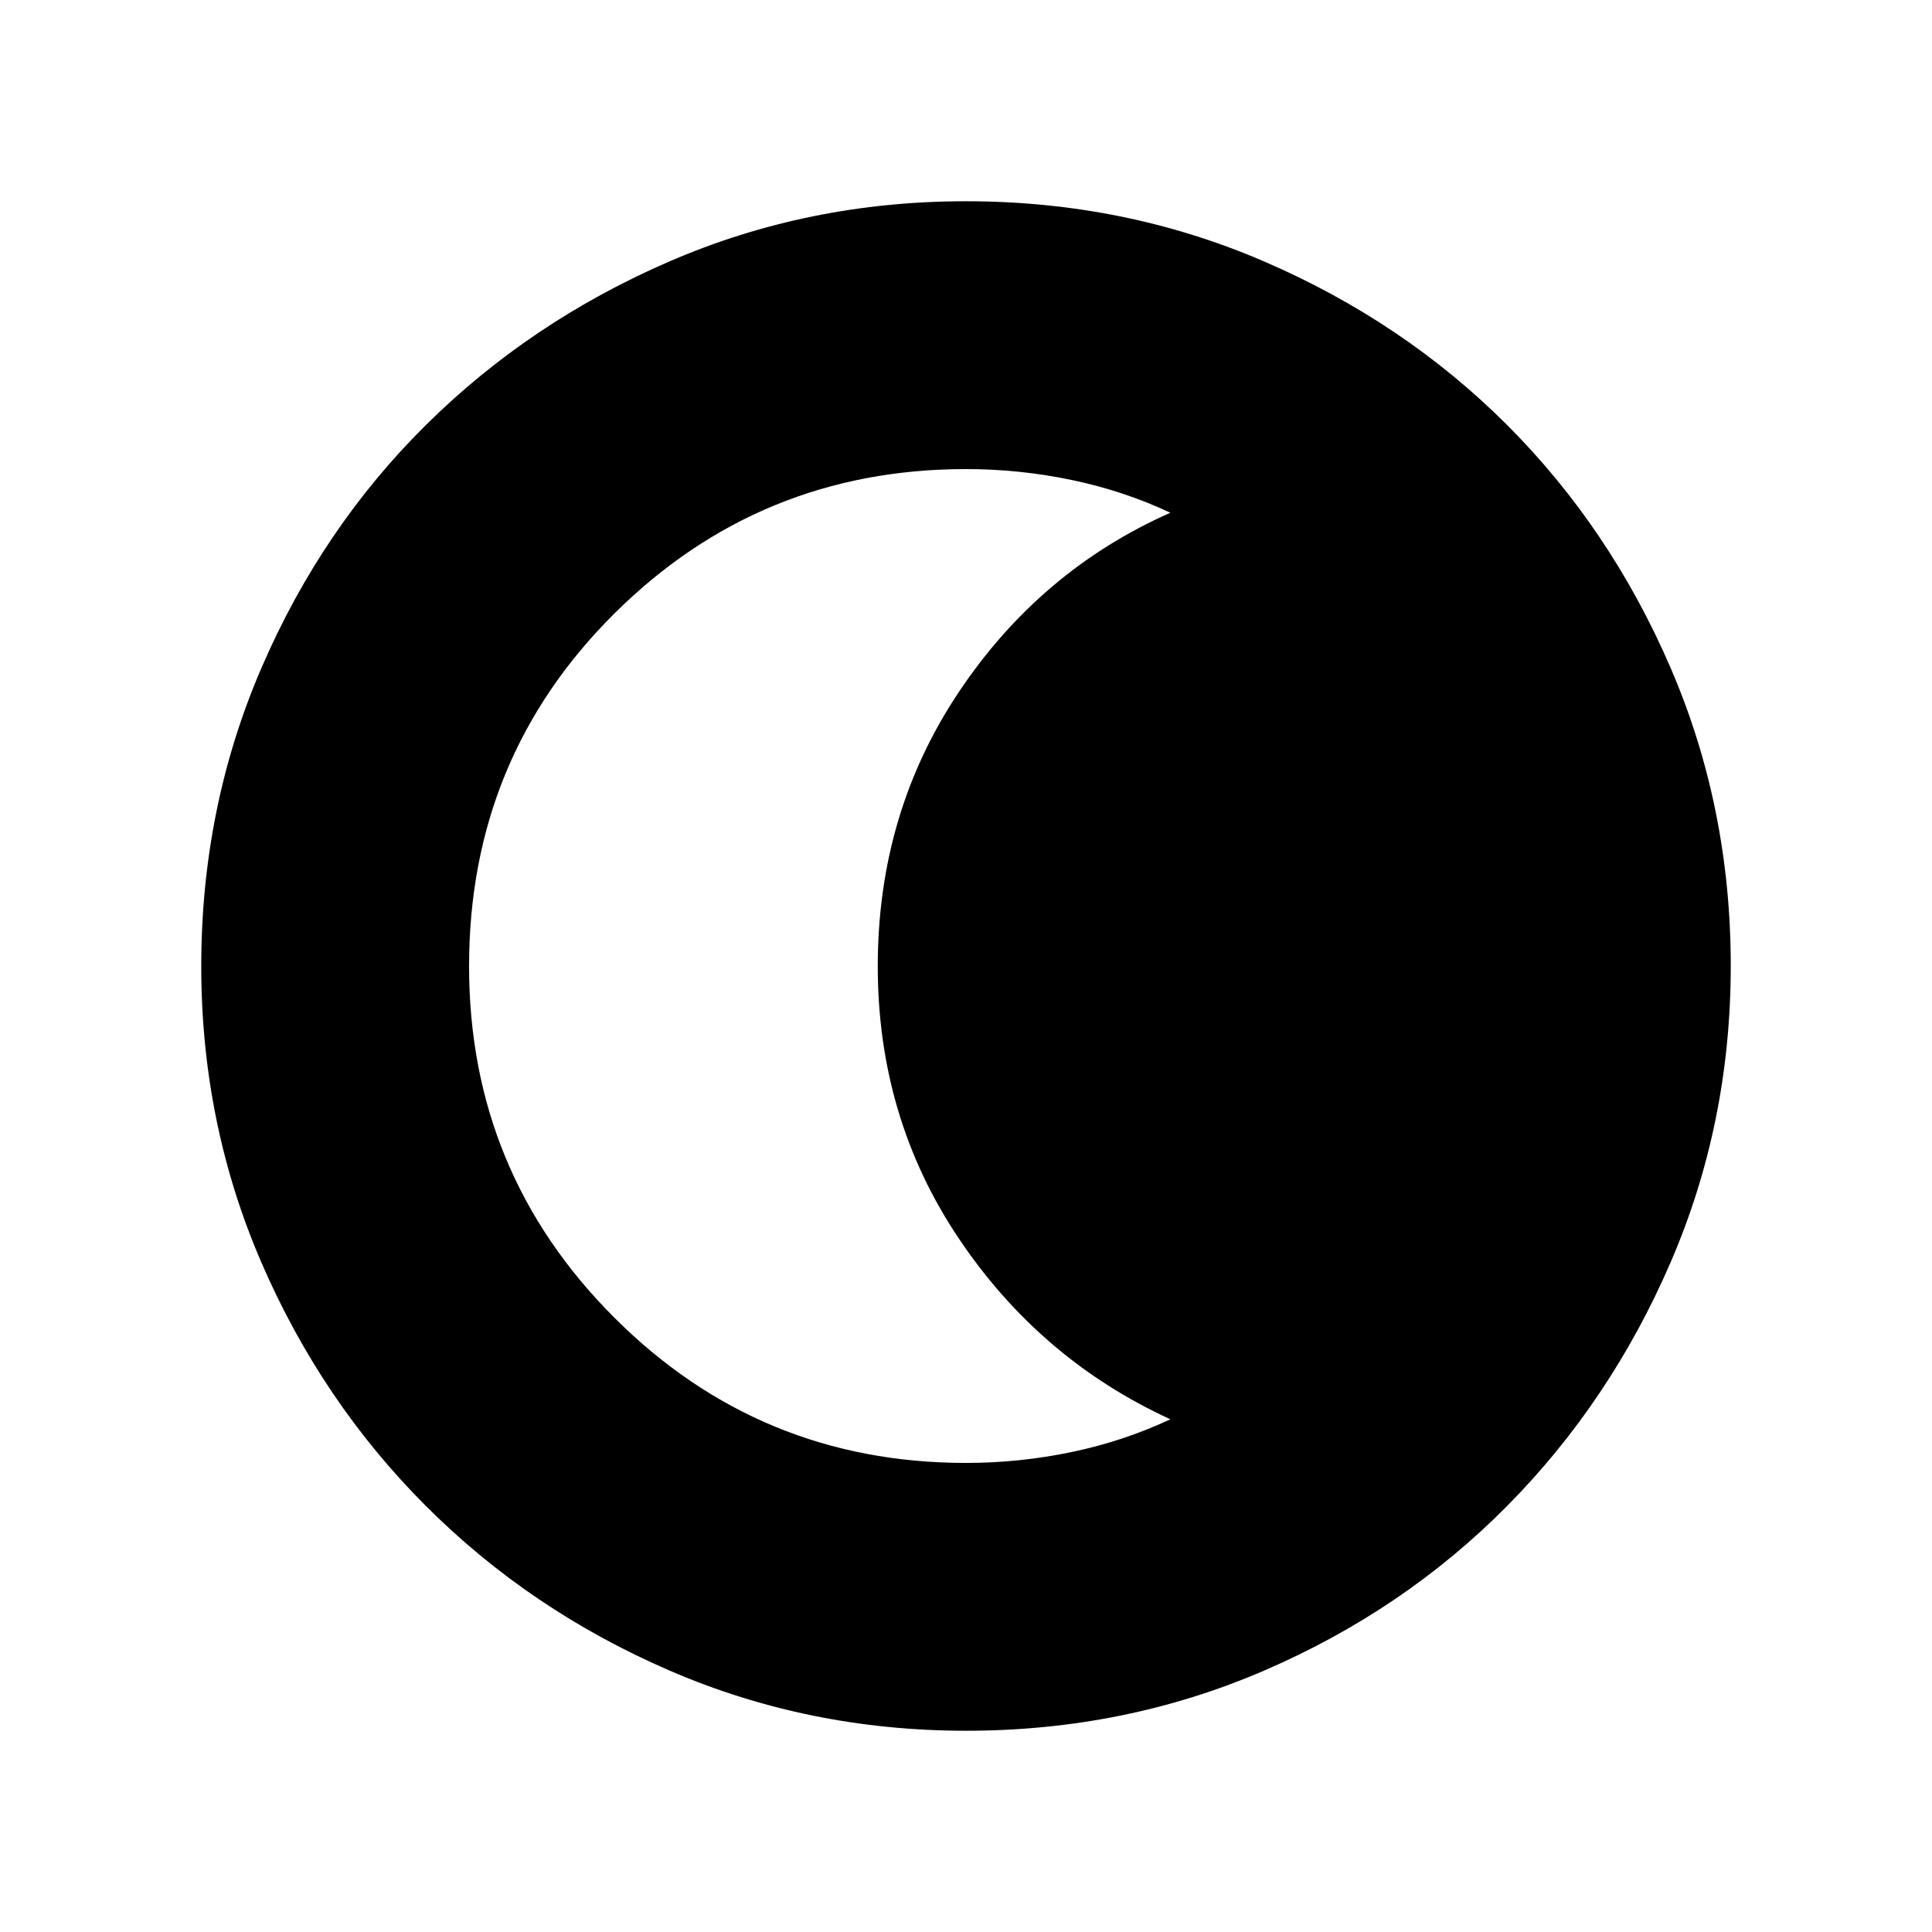 <svg xmlns="http://www.w3.org/2000/svg" height="48" viewBox="0 96 960 960" width="48"><path d="M480.067 955.999q-78.221 0-147.397-29.92-69.176-29.92-120.989-81.71-51.814-51.791-81.747-120.936-29.933-69.146-29.933-147.366 0-78.836 29.92-148.204 29.92-69.369 81.71-120.682 51.791-51.314 120.936-81.247 69.146-29.933 147.366-29.933 78.836 0 148.204 29.92 69.369 29.92 120.682 81.21 51.314 51.291 81.247 120.629 29.933 69.337 29.933 148.173 0 78.221-29.92 147.397-29.92 69.176-81.21 120.989-51.291 51.814-120.629 81.747-69.337 29.933-148.173 29.933ZM480 822.922q26.612 0 52.537-5.423 25.924-5.423 49.001-16.269-64.692-29.692-105.038-89.717-40.346-60.025-40.346-135.423 0-76.013 40.346-136.32 40.346-60.308 105.038-89-23.077-10.846-49.001-16.269-25.925-5.423-52.537-5.423-102.487 0-174.704 71.76-72.218 71.76-72.218 175.253 0 102.524 72.218 174.678Q377.513 822.922 480 822.922Z"/></svg>